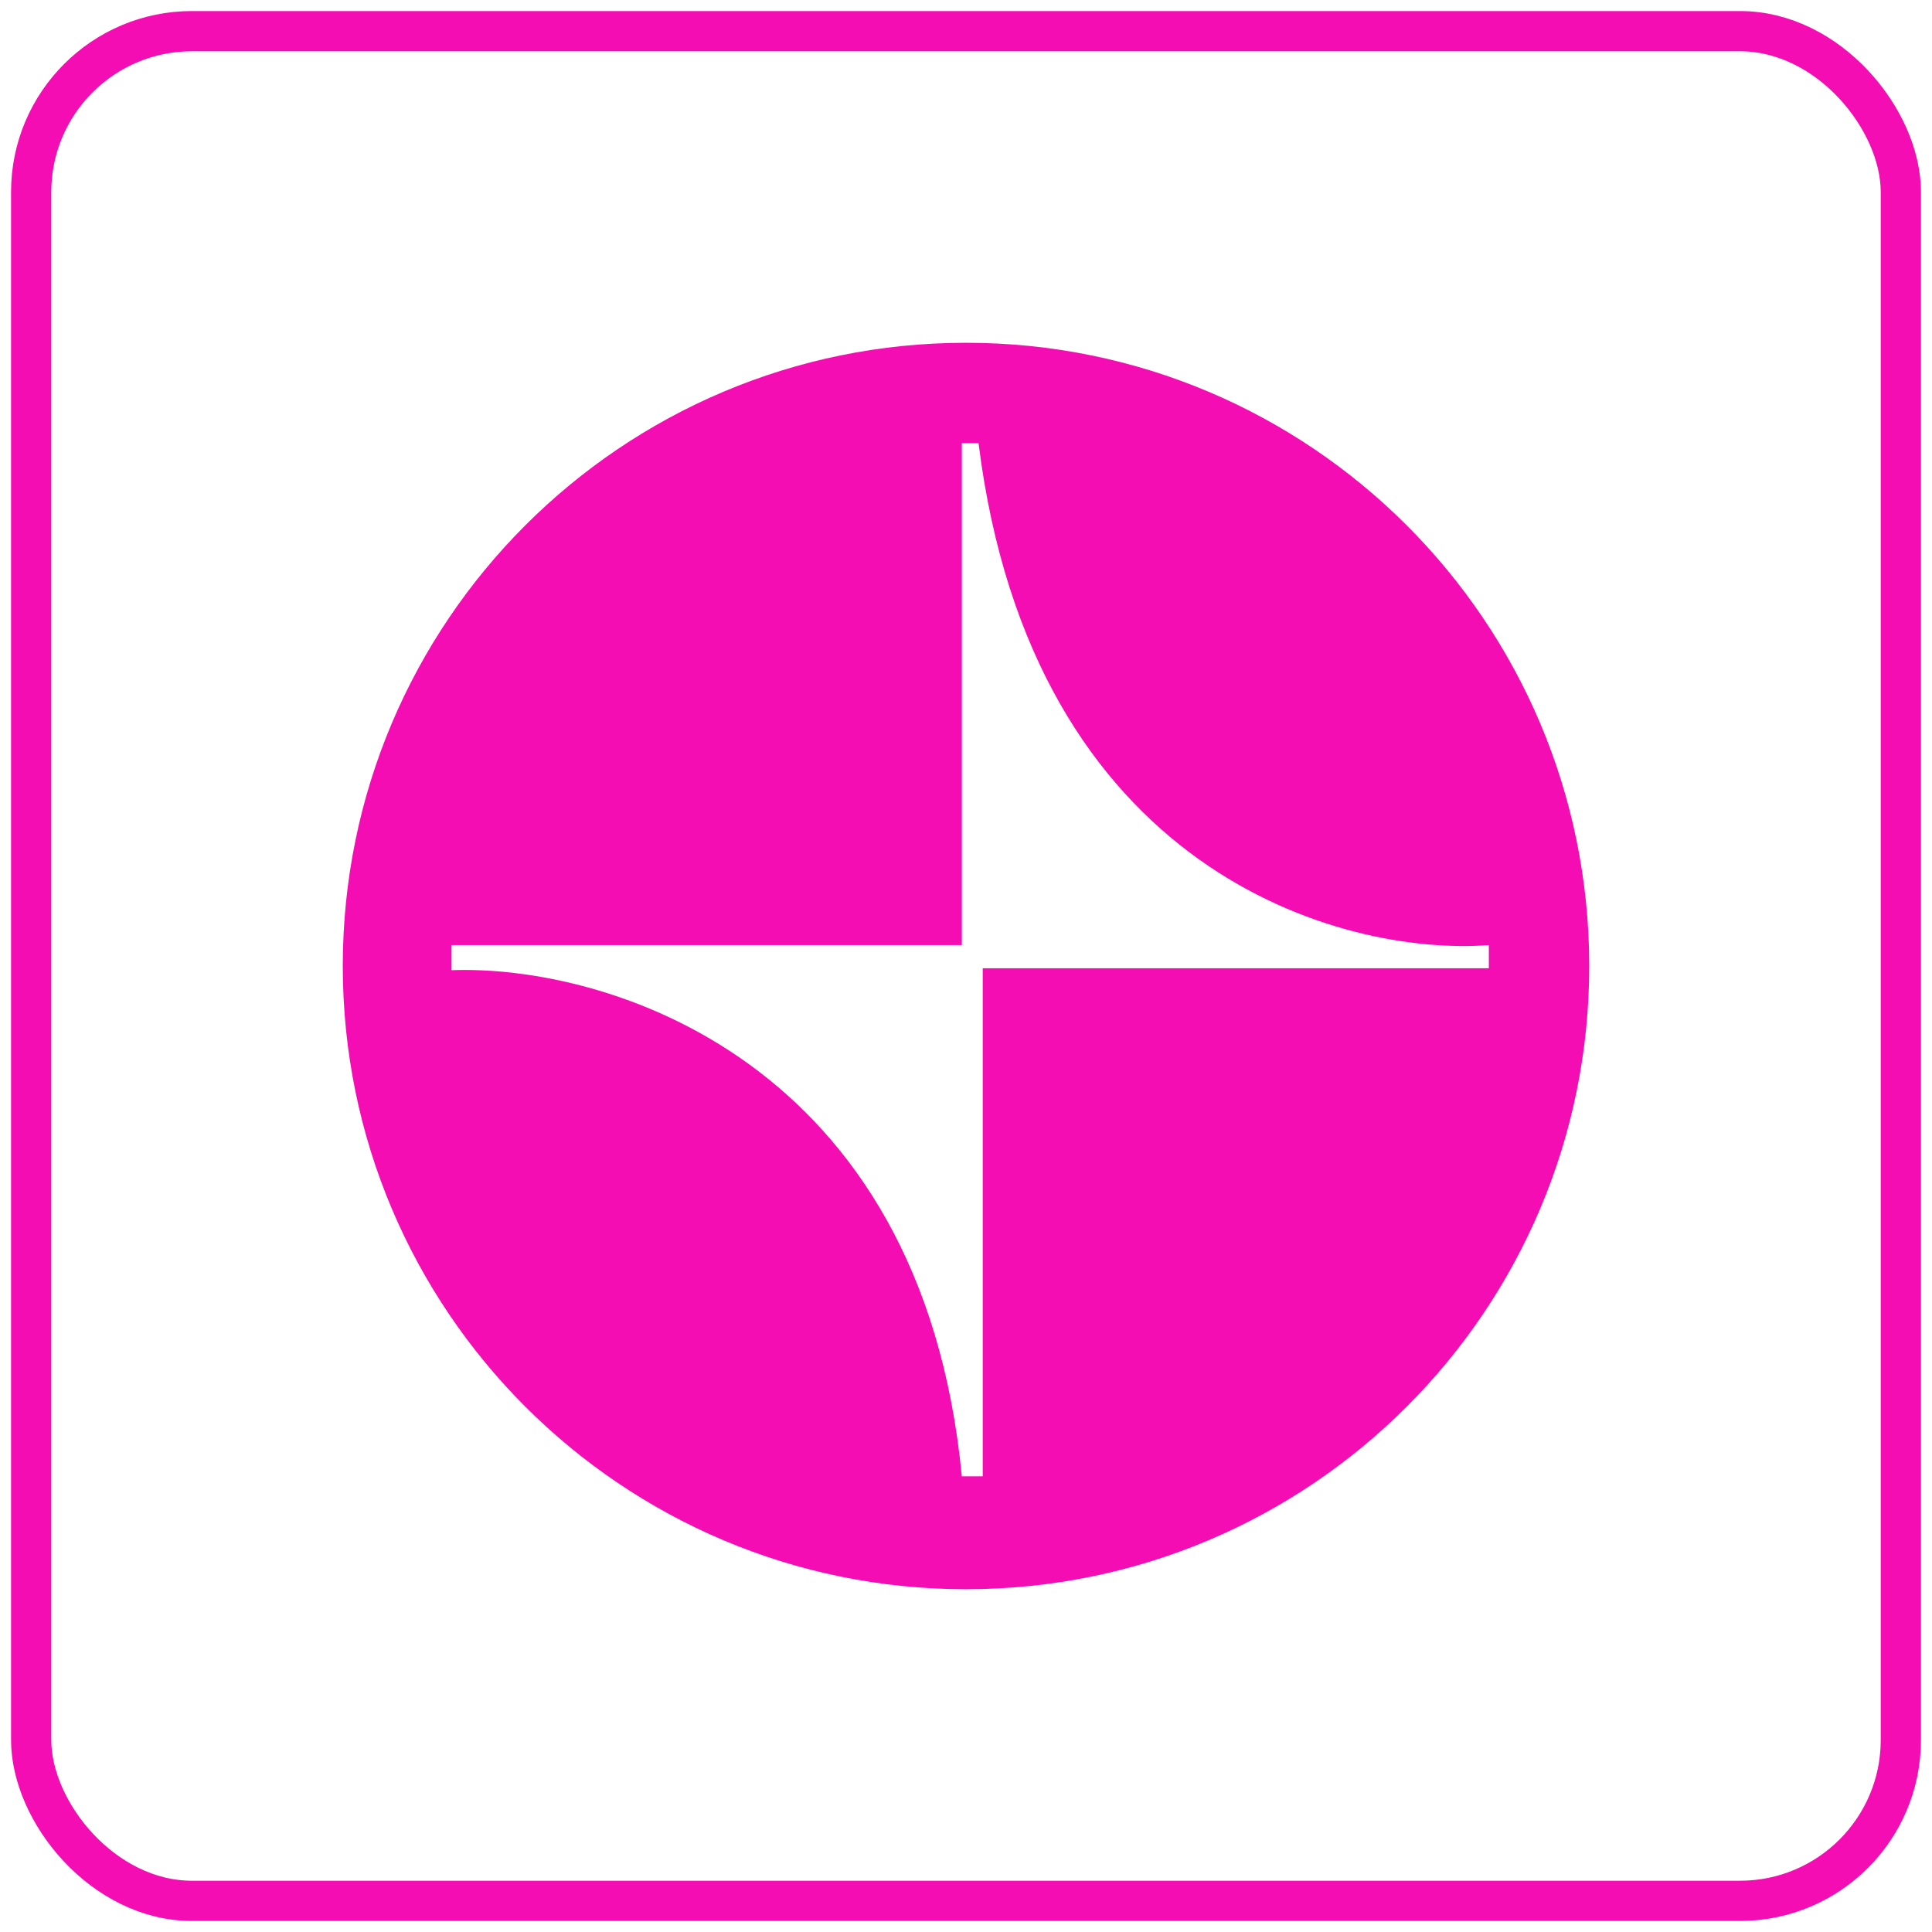 <svg width="124" height="124" viewBox="0 0 124 124" fill="none" xmlns="http://www.w3.org/2000/svg">
<rect x="2" y="2" width="120" height="120" rx="10.323" stroke="#F50DB4" stroke-width="2.581"/>
<path fill-rule="evenodd" clip-rule="evenodd" d="M62 102C84.091 102 102 84.091 102 62C102 39.909 84.091 22 62 22C39.909 22 22 39.909 22 62C22 84.091 39.909 102 62 102ZM62.805 28.443H61.731V60.658H28.98V62.269C38.823 61.91 59.154 67.906 61.731 94.752H63.074V62.144H95.557V60.658C86.072 61.374 66.242 55.933 62.805 28.443Z" fill="#F50DB4"/>
</svg>

